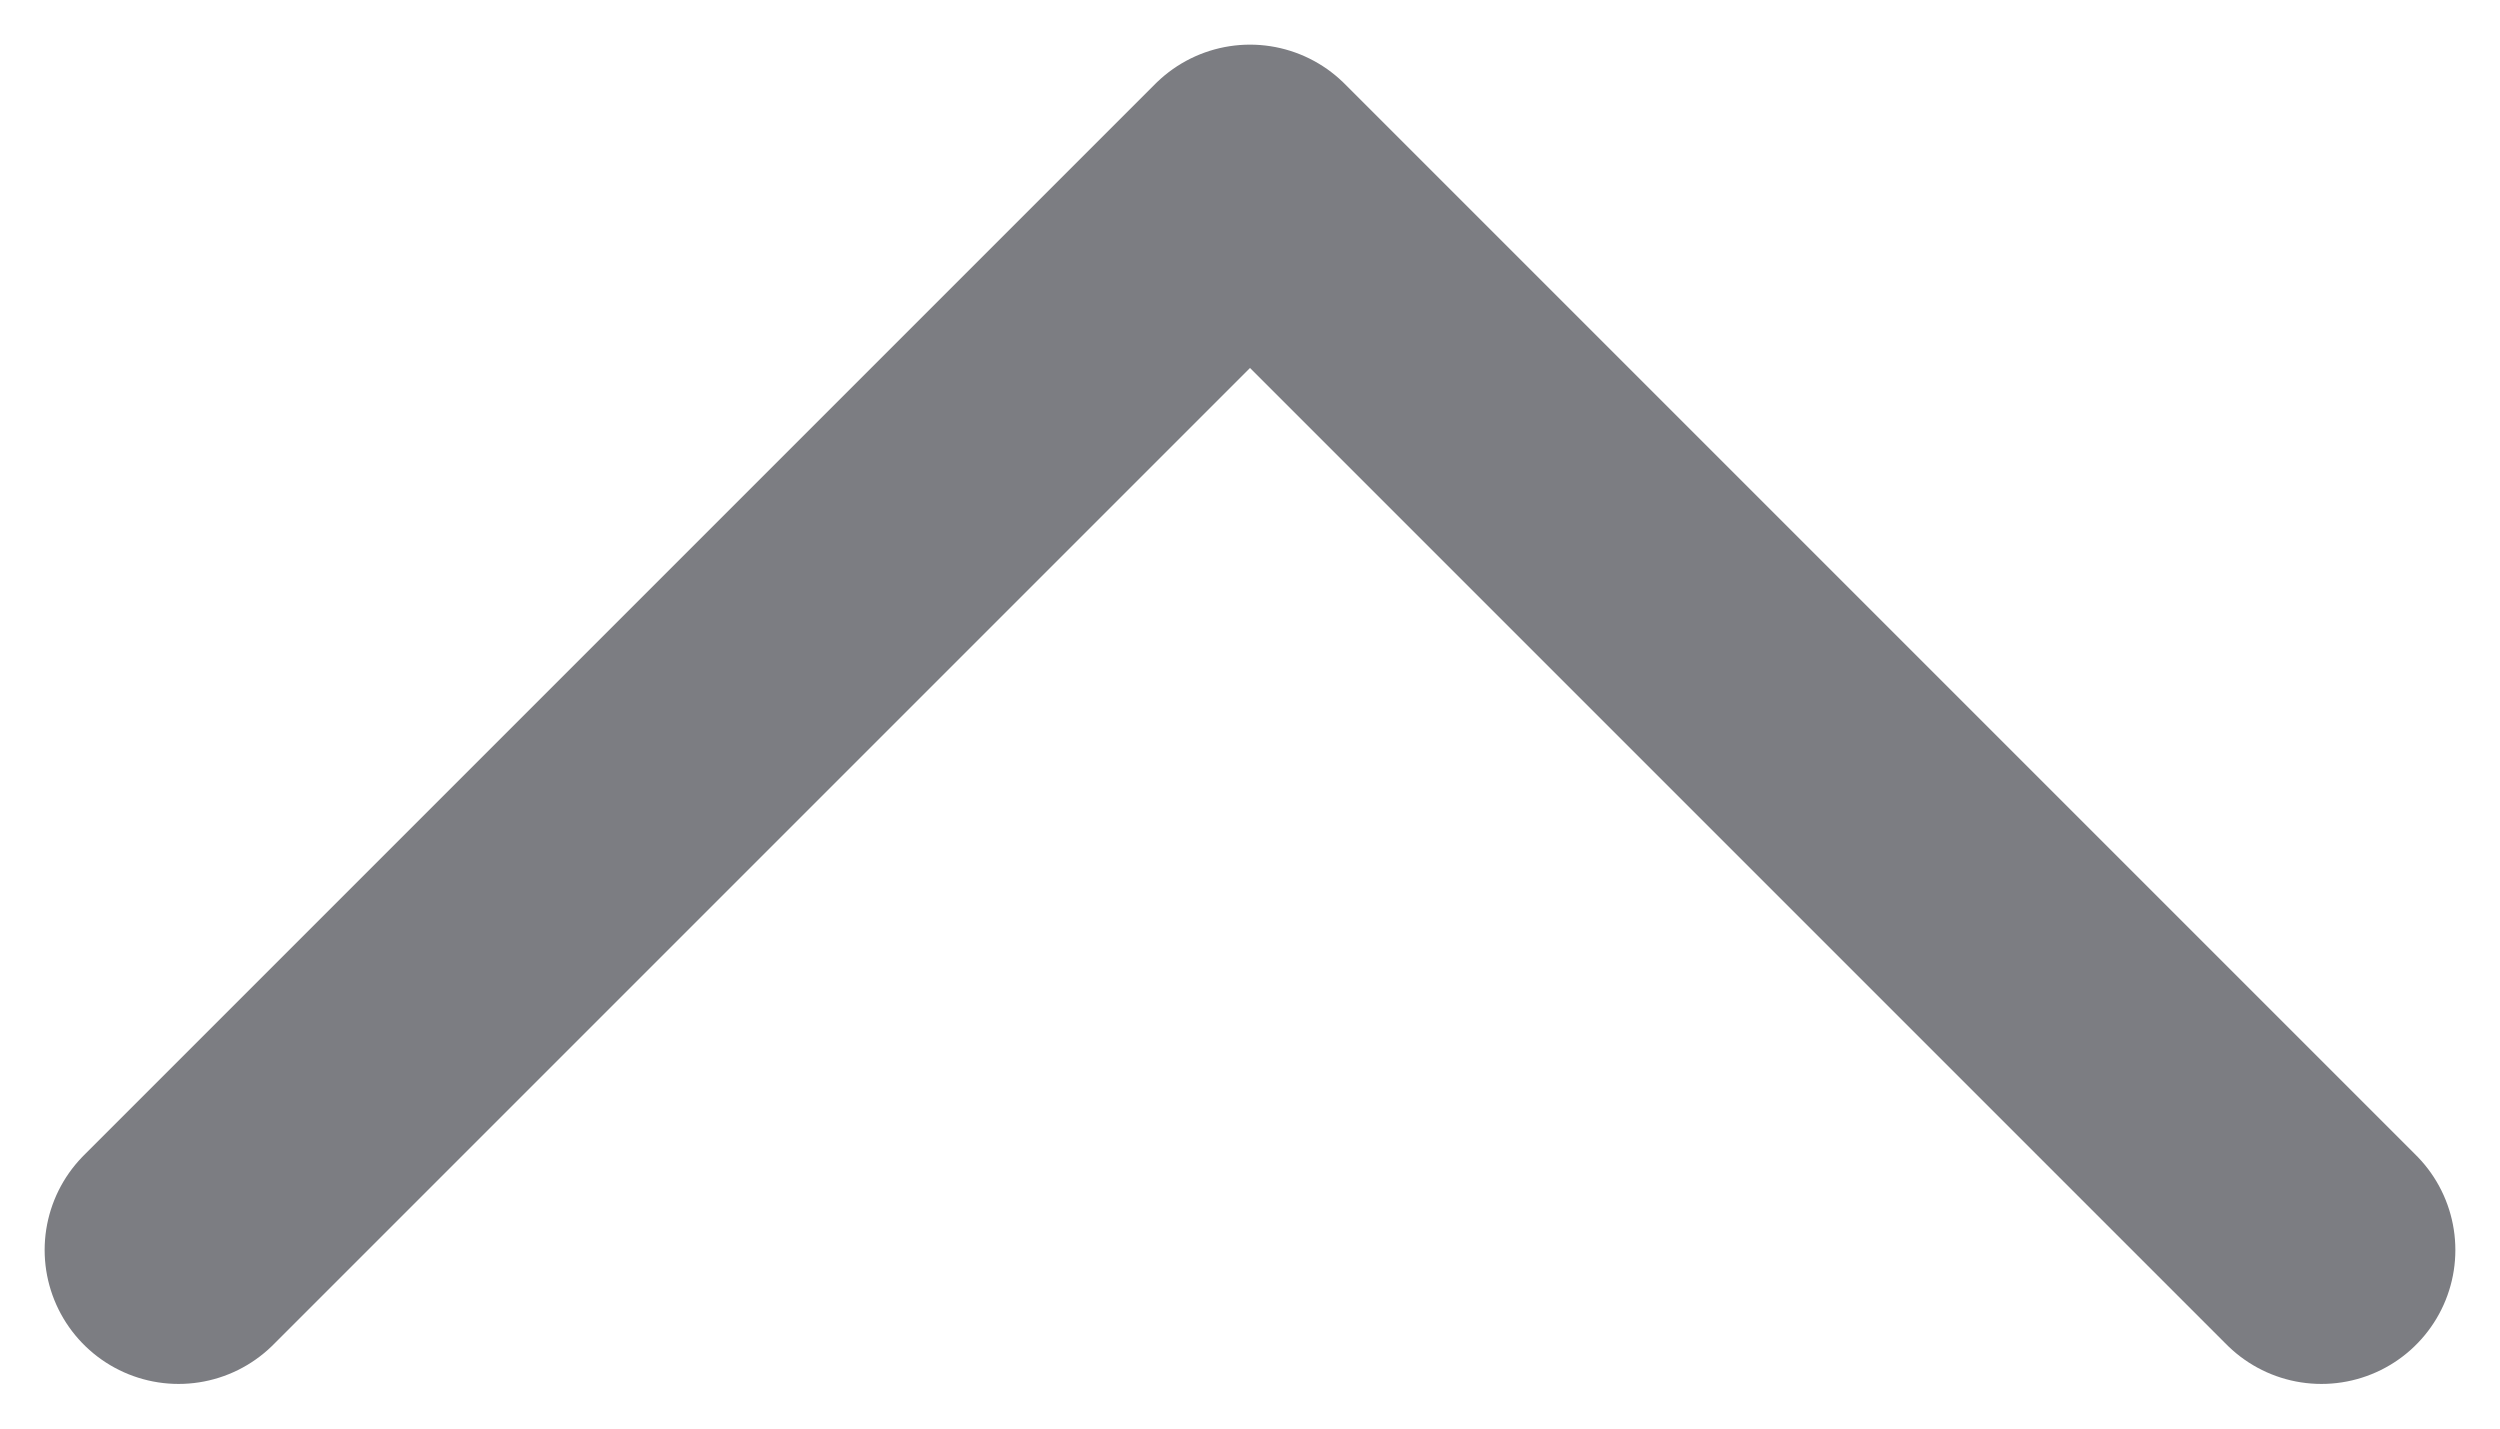 <svg width="14" height="8" viewBox="0 0 14 8" fill="none" xmlns="http://www.w3.org/2000/svg">
    <path d="M1 7L7 1L13 7" stroke="#7C7D82" stroke-width="1.5" stroke-linecap="round" stroke-linejoin="round" />
</svg>